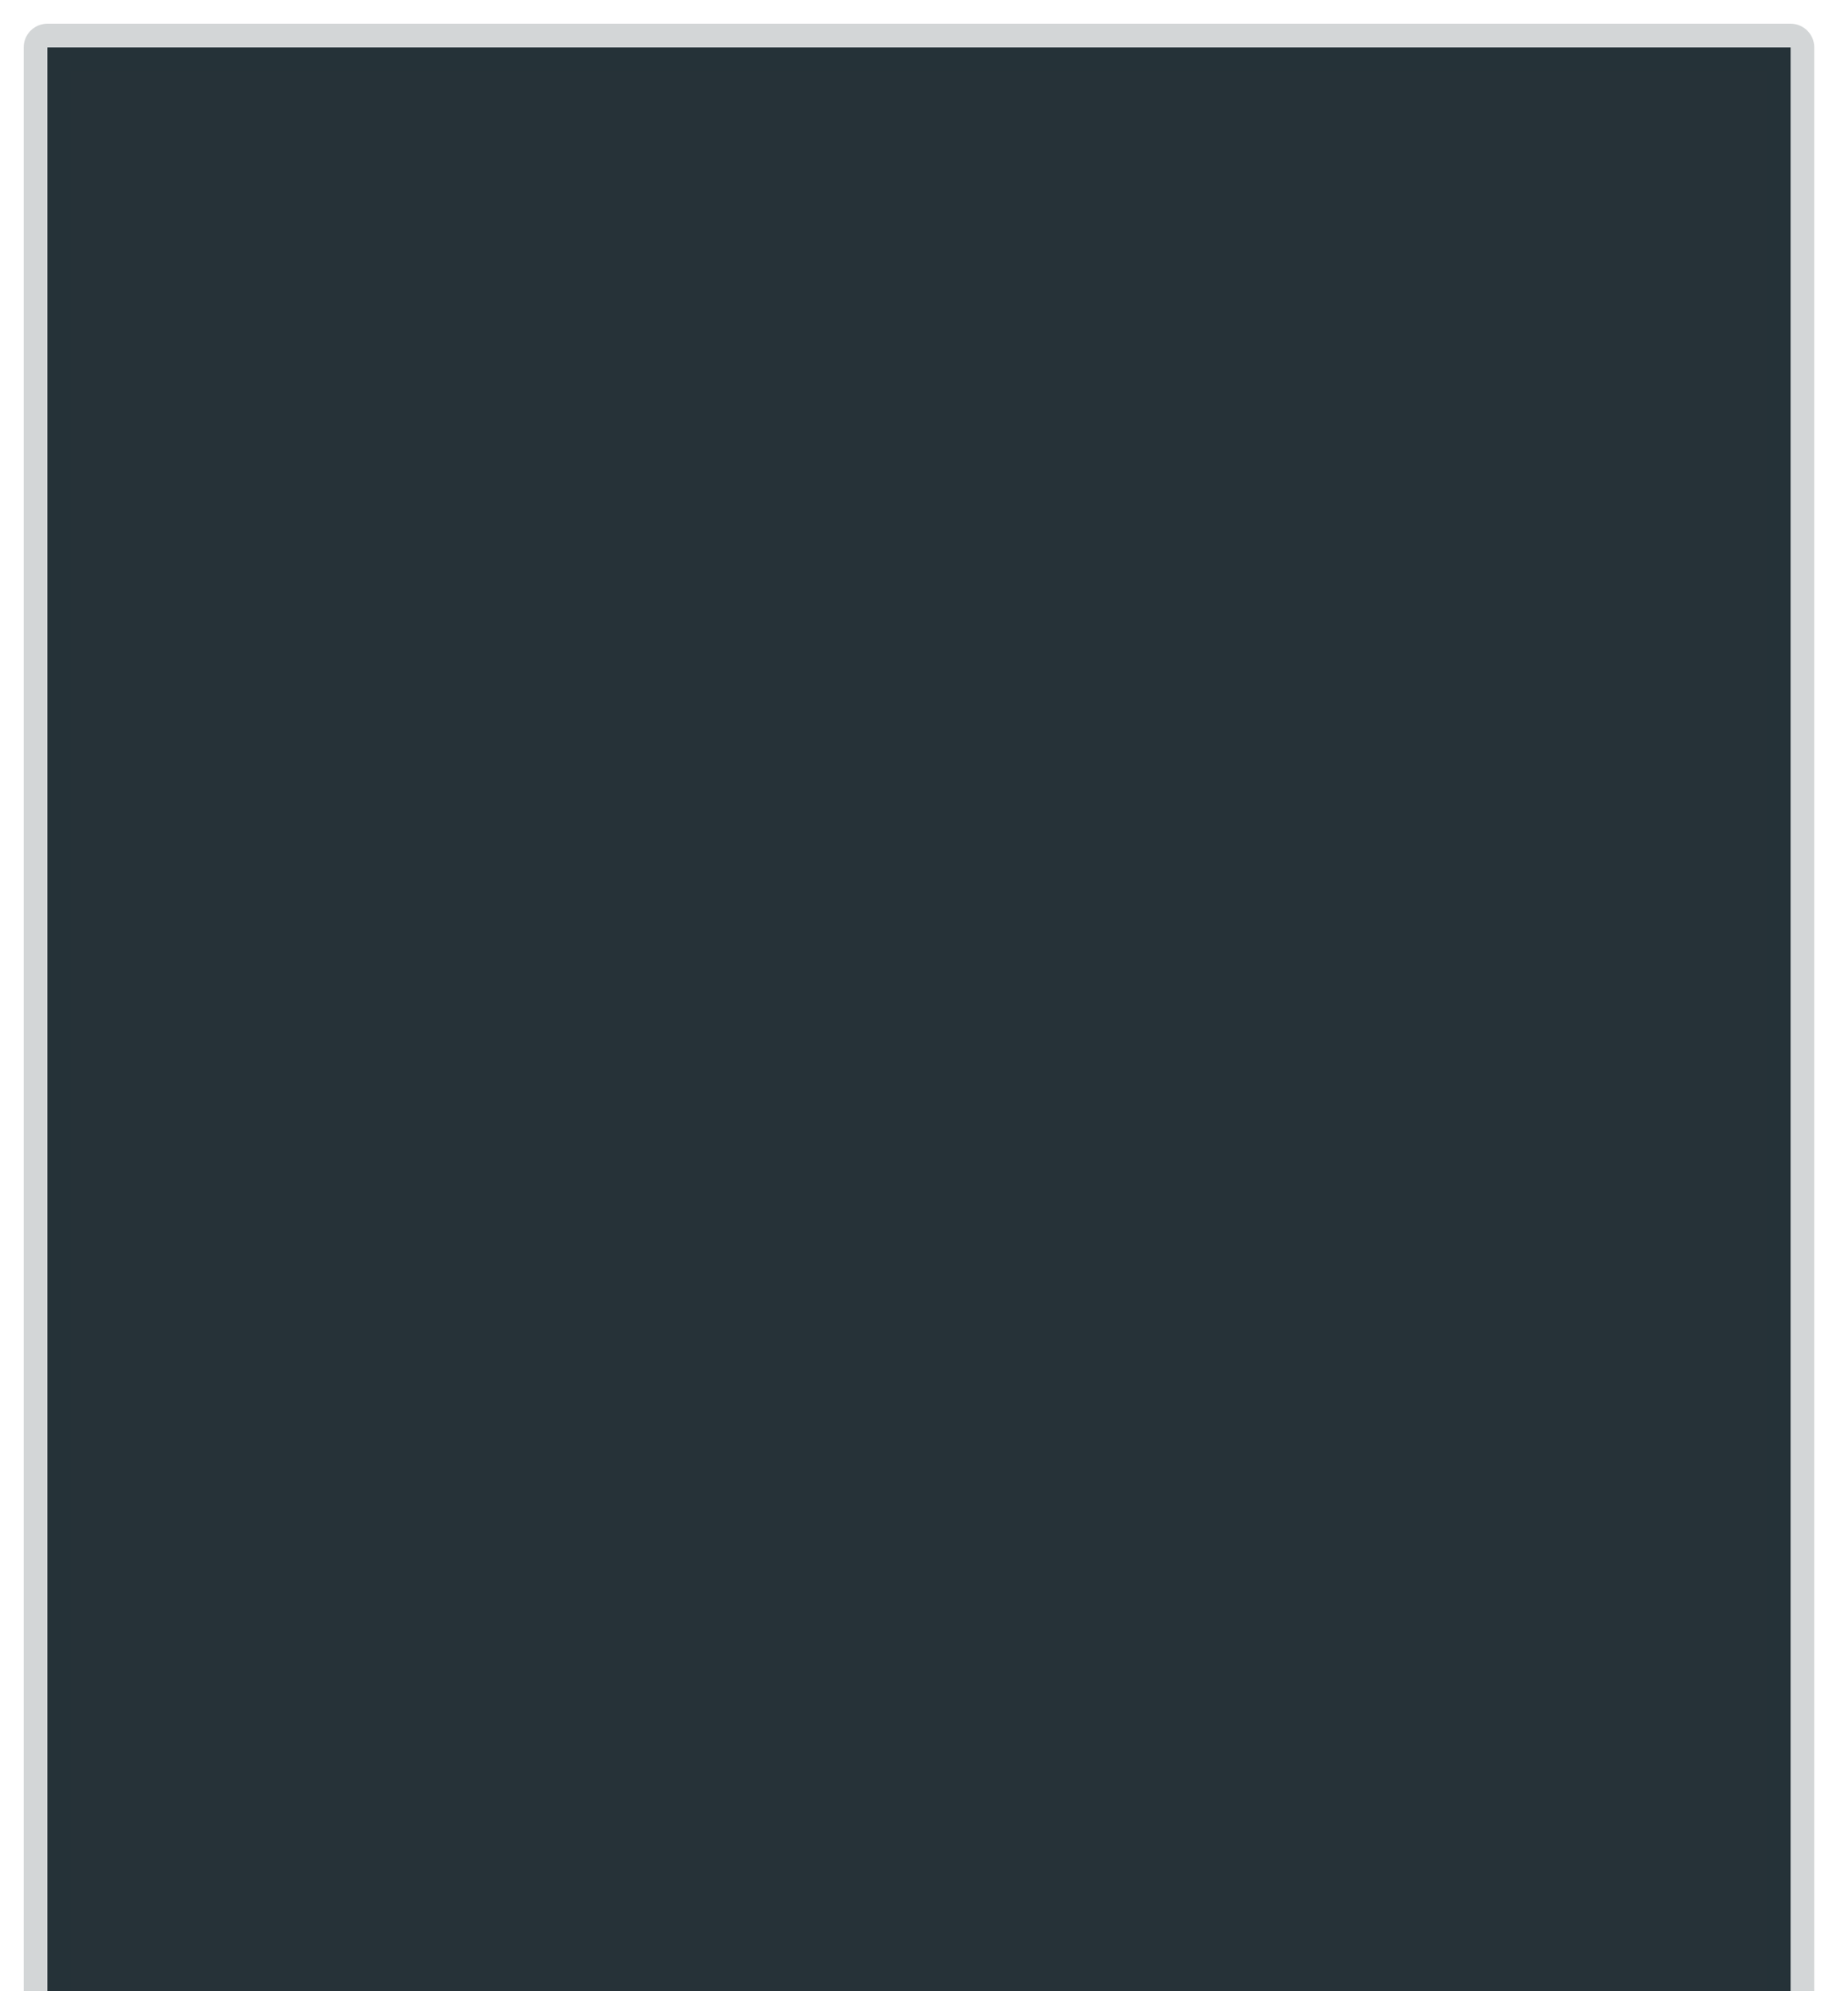 <svg width="39" height="42" viewBox="0 0 39 42" fill="none" xmlns="http://www.w3.org/2000/svg">
<path d="M37.788 1H1V93.547H37.788V1Z" fill="#263238" fill-opacity="1" stroke="#263238" stroke-opacity="0.2" stroke-miterlimit="10" stroke-linecap="round" stroke-linejoin="round"/>
</svg>
